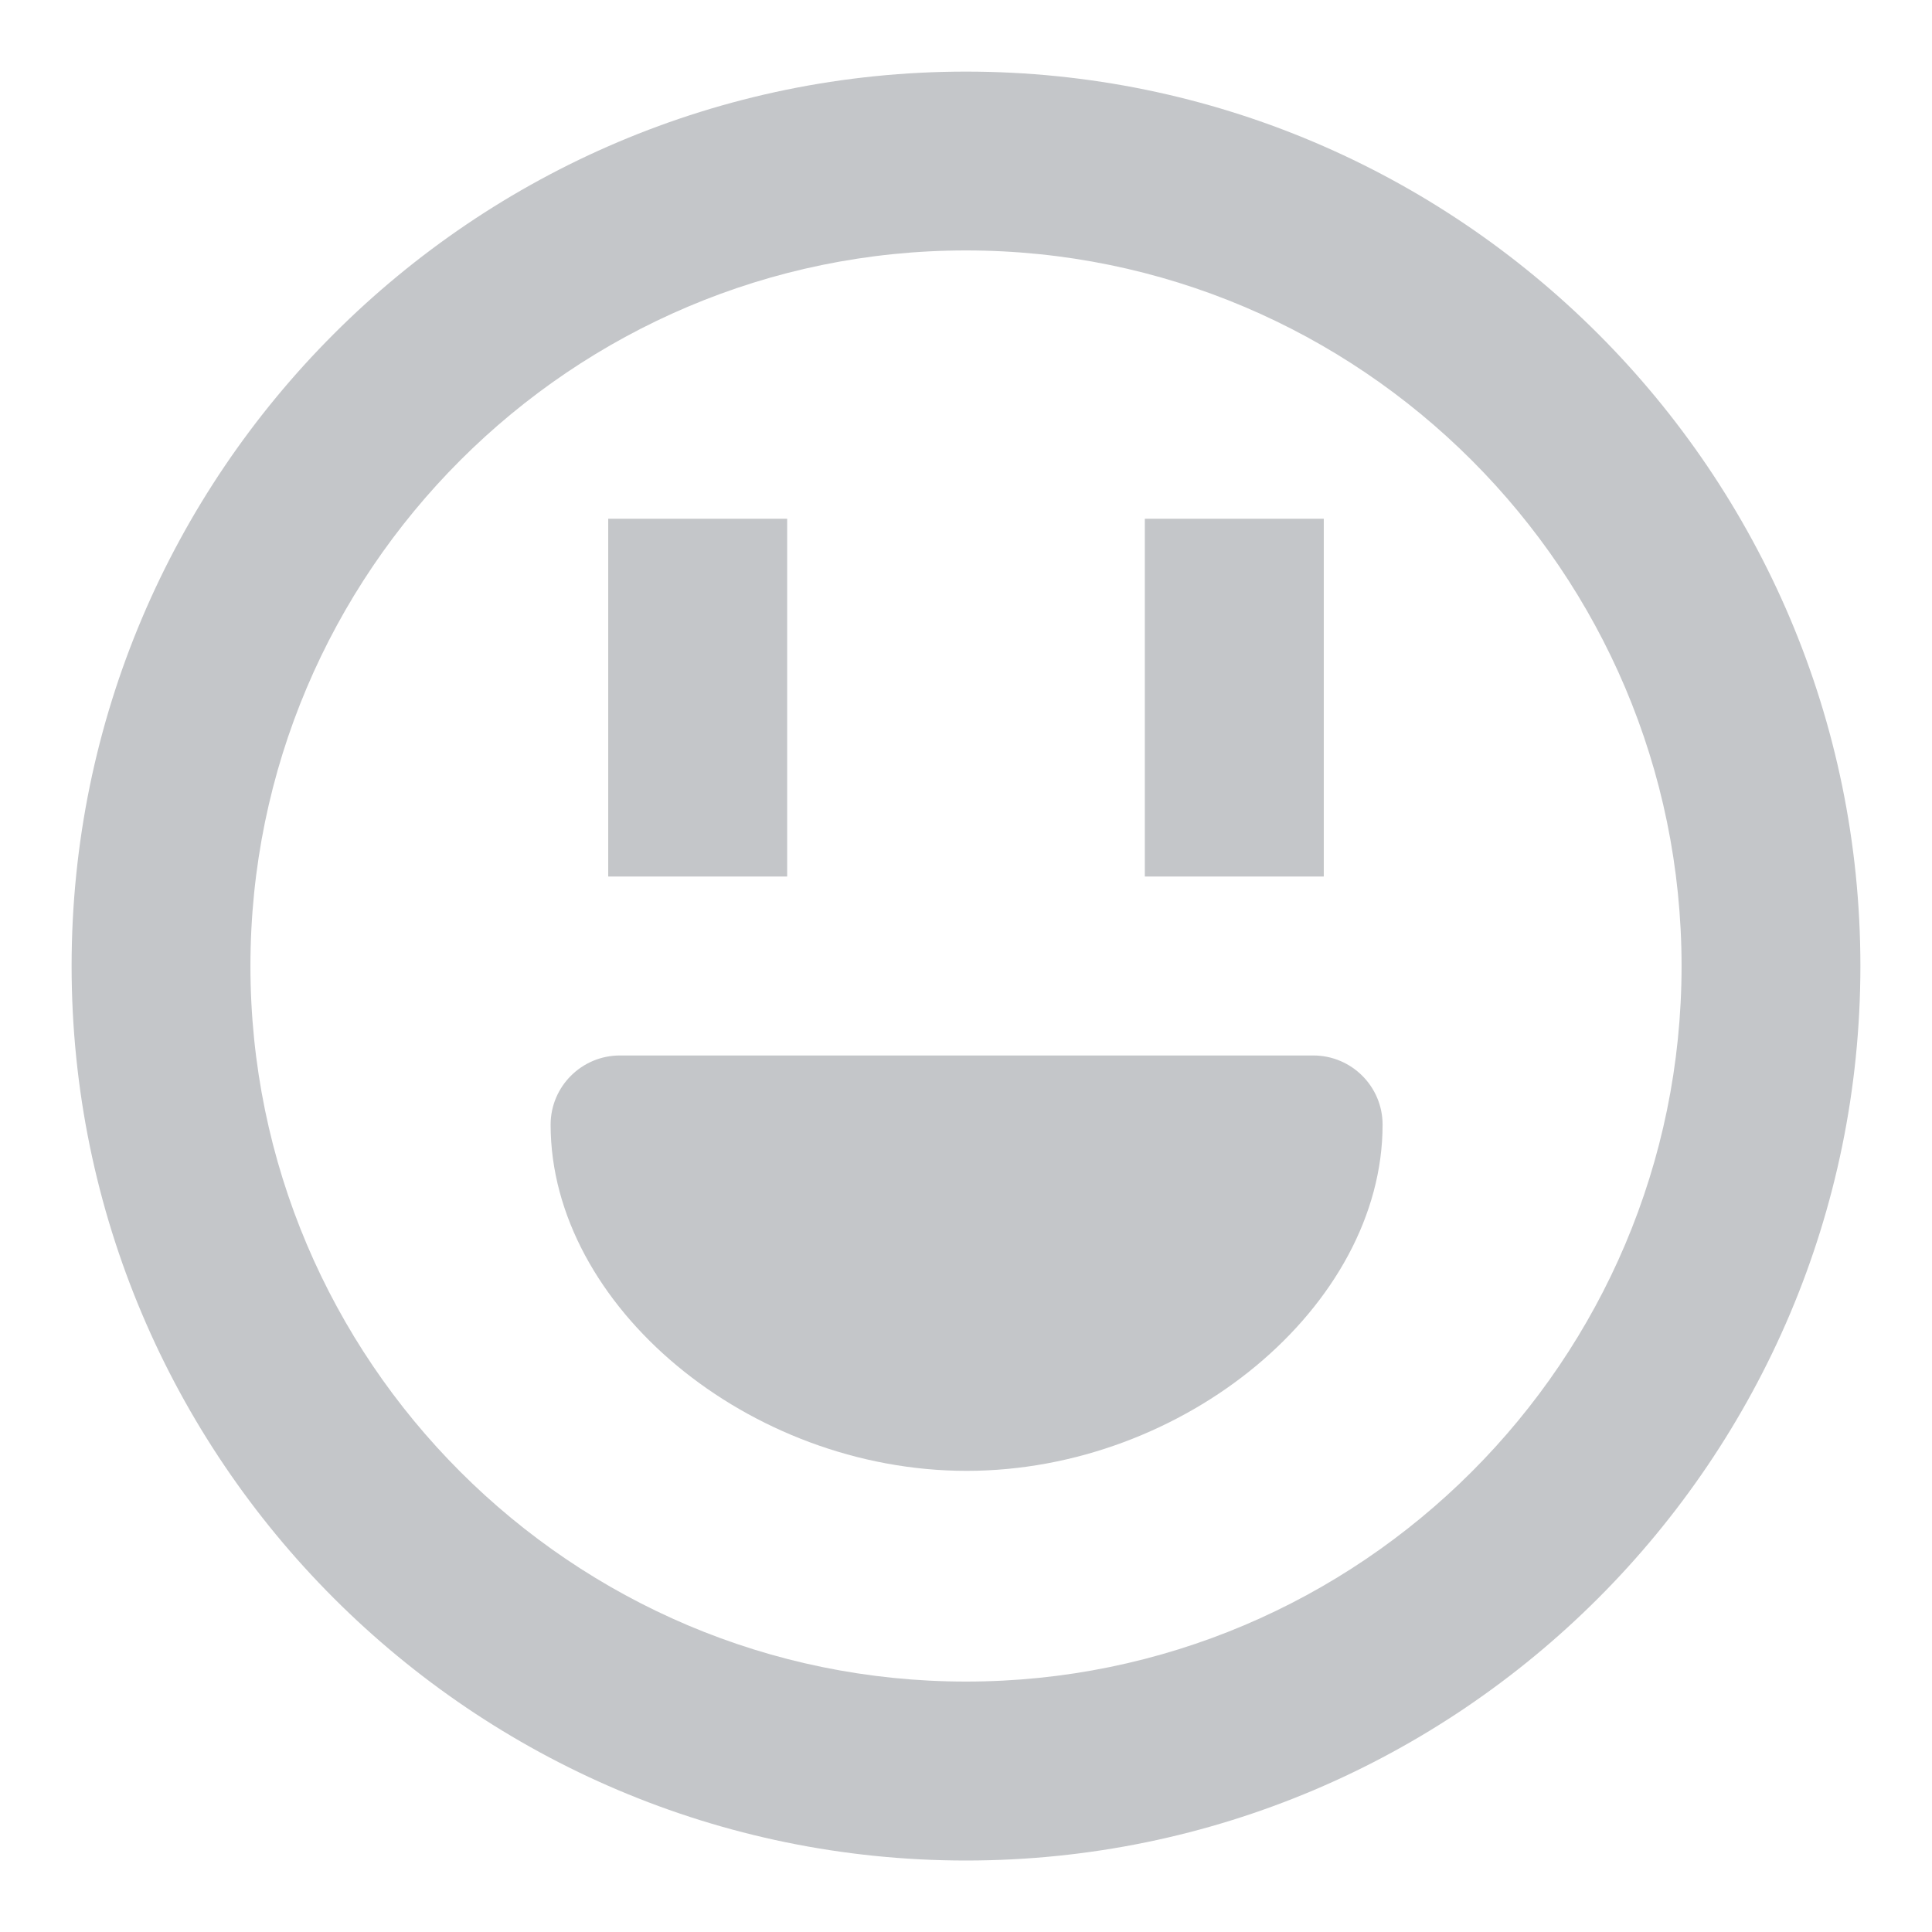 <?xml version="1.0" encoding="UTF-8"?>
<svg width="16px" height="16px" viewBox="0 0 16 16" version="1.1" xmlns="http://www.w3.org/2000/svg" xmlns:xlink="http://www.w3.org/1999/xlink">
    <!-- Generator: Sketch 48.2 (47327) - http://www.bohemiancoding.com/sketch -->
    <title>Face</title>
    <desc>Created with Sketch.</desc>
    <defs></defs>
    <g id="UI-Guides" stroke="none" stroke-width="1" fill="none" fill-rule="evenodd" transform="translate(-528, -270)">
        <g id="Add-New-Reaction" transform="translate(520, 265)" fill="#C4C6C9">
            <g id="Face" transform="translate(8, 5)">
                <path d="M10.876,8.741 L5.134,8.741 C4.817,8.741 4.56,8.998 4.56,9.314 C4.56,10.815 6.202,12.181 8.005,12.181 C9.808,12.181 11.45,10.815 11.45,9.314 C11.45,8.998 11.193,8.741 10.876,8.741" id="Fill-144"></path>
                <path d="M8,13.926 C4.733,13.926 2.074,11.268 2.074,8 C2.074,4.733 4.733,2.074 8,2.074 C11.267,2.074 13.926,4.733 13.926,8 C13.926,11.268 11.267,13.926 8,13.926 M8,0.593 C3.916,0.593 0.593,3.916 0.593,8 C0.593,12.086 3.916,15.408 8,15.408 C12.084,15.408 15.407,12.086 15.407,8 C15.407,3.916 12.084,0.593 8,0.593" id="Fill-145"></path>
                <polygon id="Fill-146" points="6.519 4.296 5.037 4.296 5.037 7.259 6.519 7.259"></polygon>
                <polygon id="Fill-147" points="10.963 4.296 9.481 4.296 9.481 7.259 10.963 7.259"></polygon>
            </g>
        </g>
    </g>
</svg>